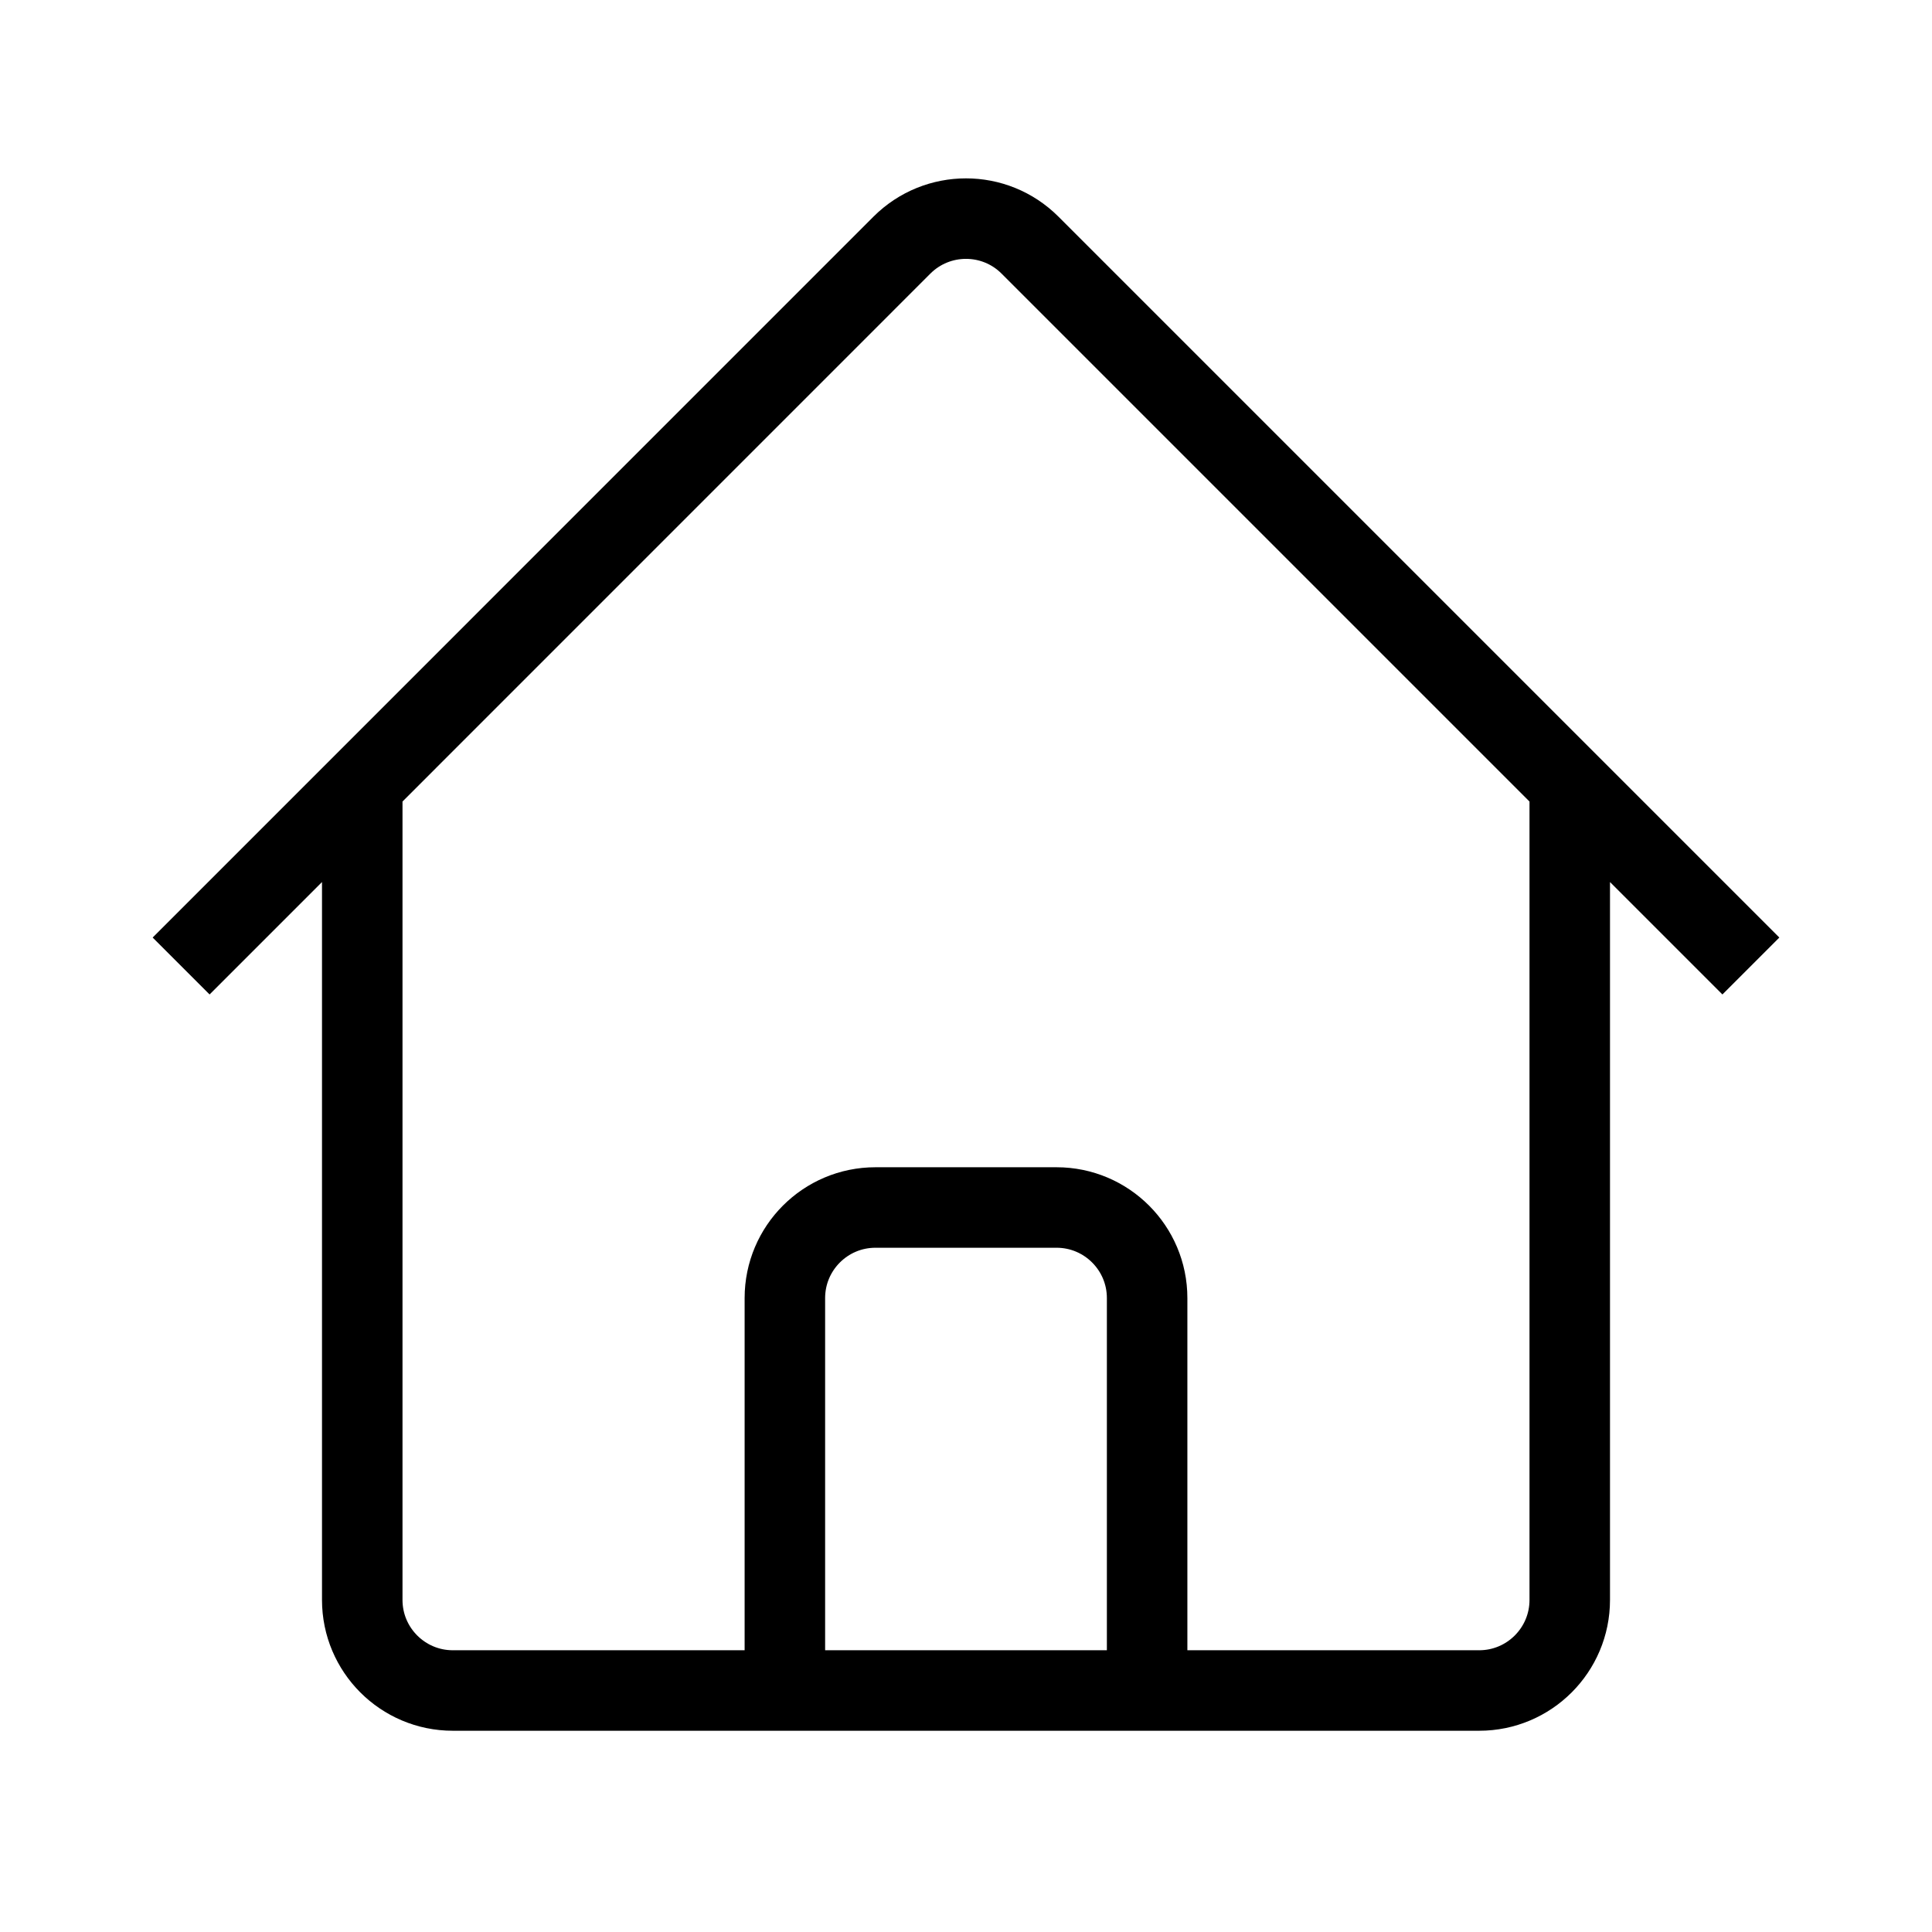 <svg
              fill="none"
              strokeWidth="1.5"
              stroke="currentColor"
              viewBox="0 0 24 24"
              xmlns="http://www.w3.org/2000/svg"
              aria-hidden="true"
            >
              <path
                strokeLinecap="round"
                strokeLinejoin="round"
                d="m2.25 12 8.954-8.955c.44-.439 1.152-.439 1.591 0L21.75 12M4.5 9.75v10.125c0 .621.504 1.125 1.125 1.125H9.75v-4.875c0-.621.504-1.125 1.125-1.125h2.25c.621 0 1.125.504 1.125 1.125V21h4.125c.621 0 1.125-.504 1.125-1.125V9.75M8.25 21h8.25"
              />
            </svg>